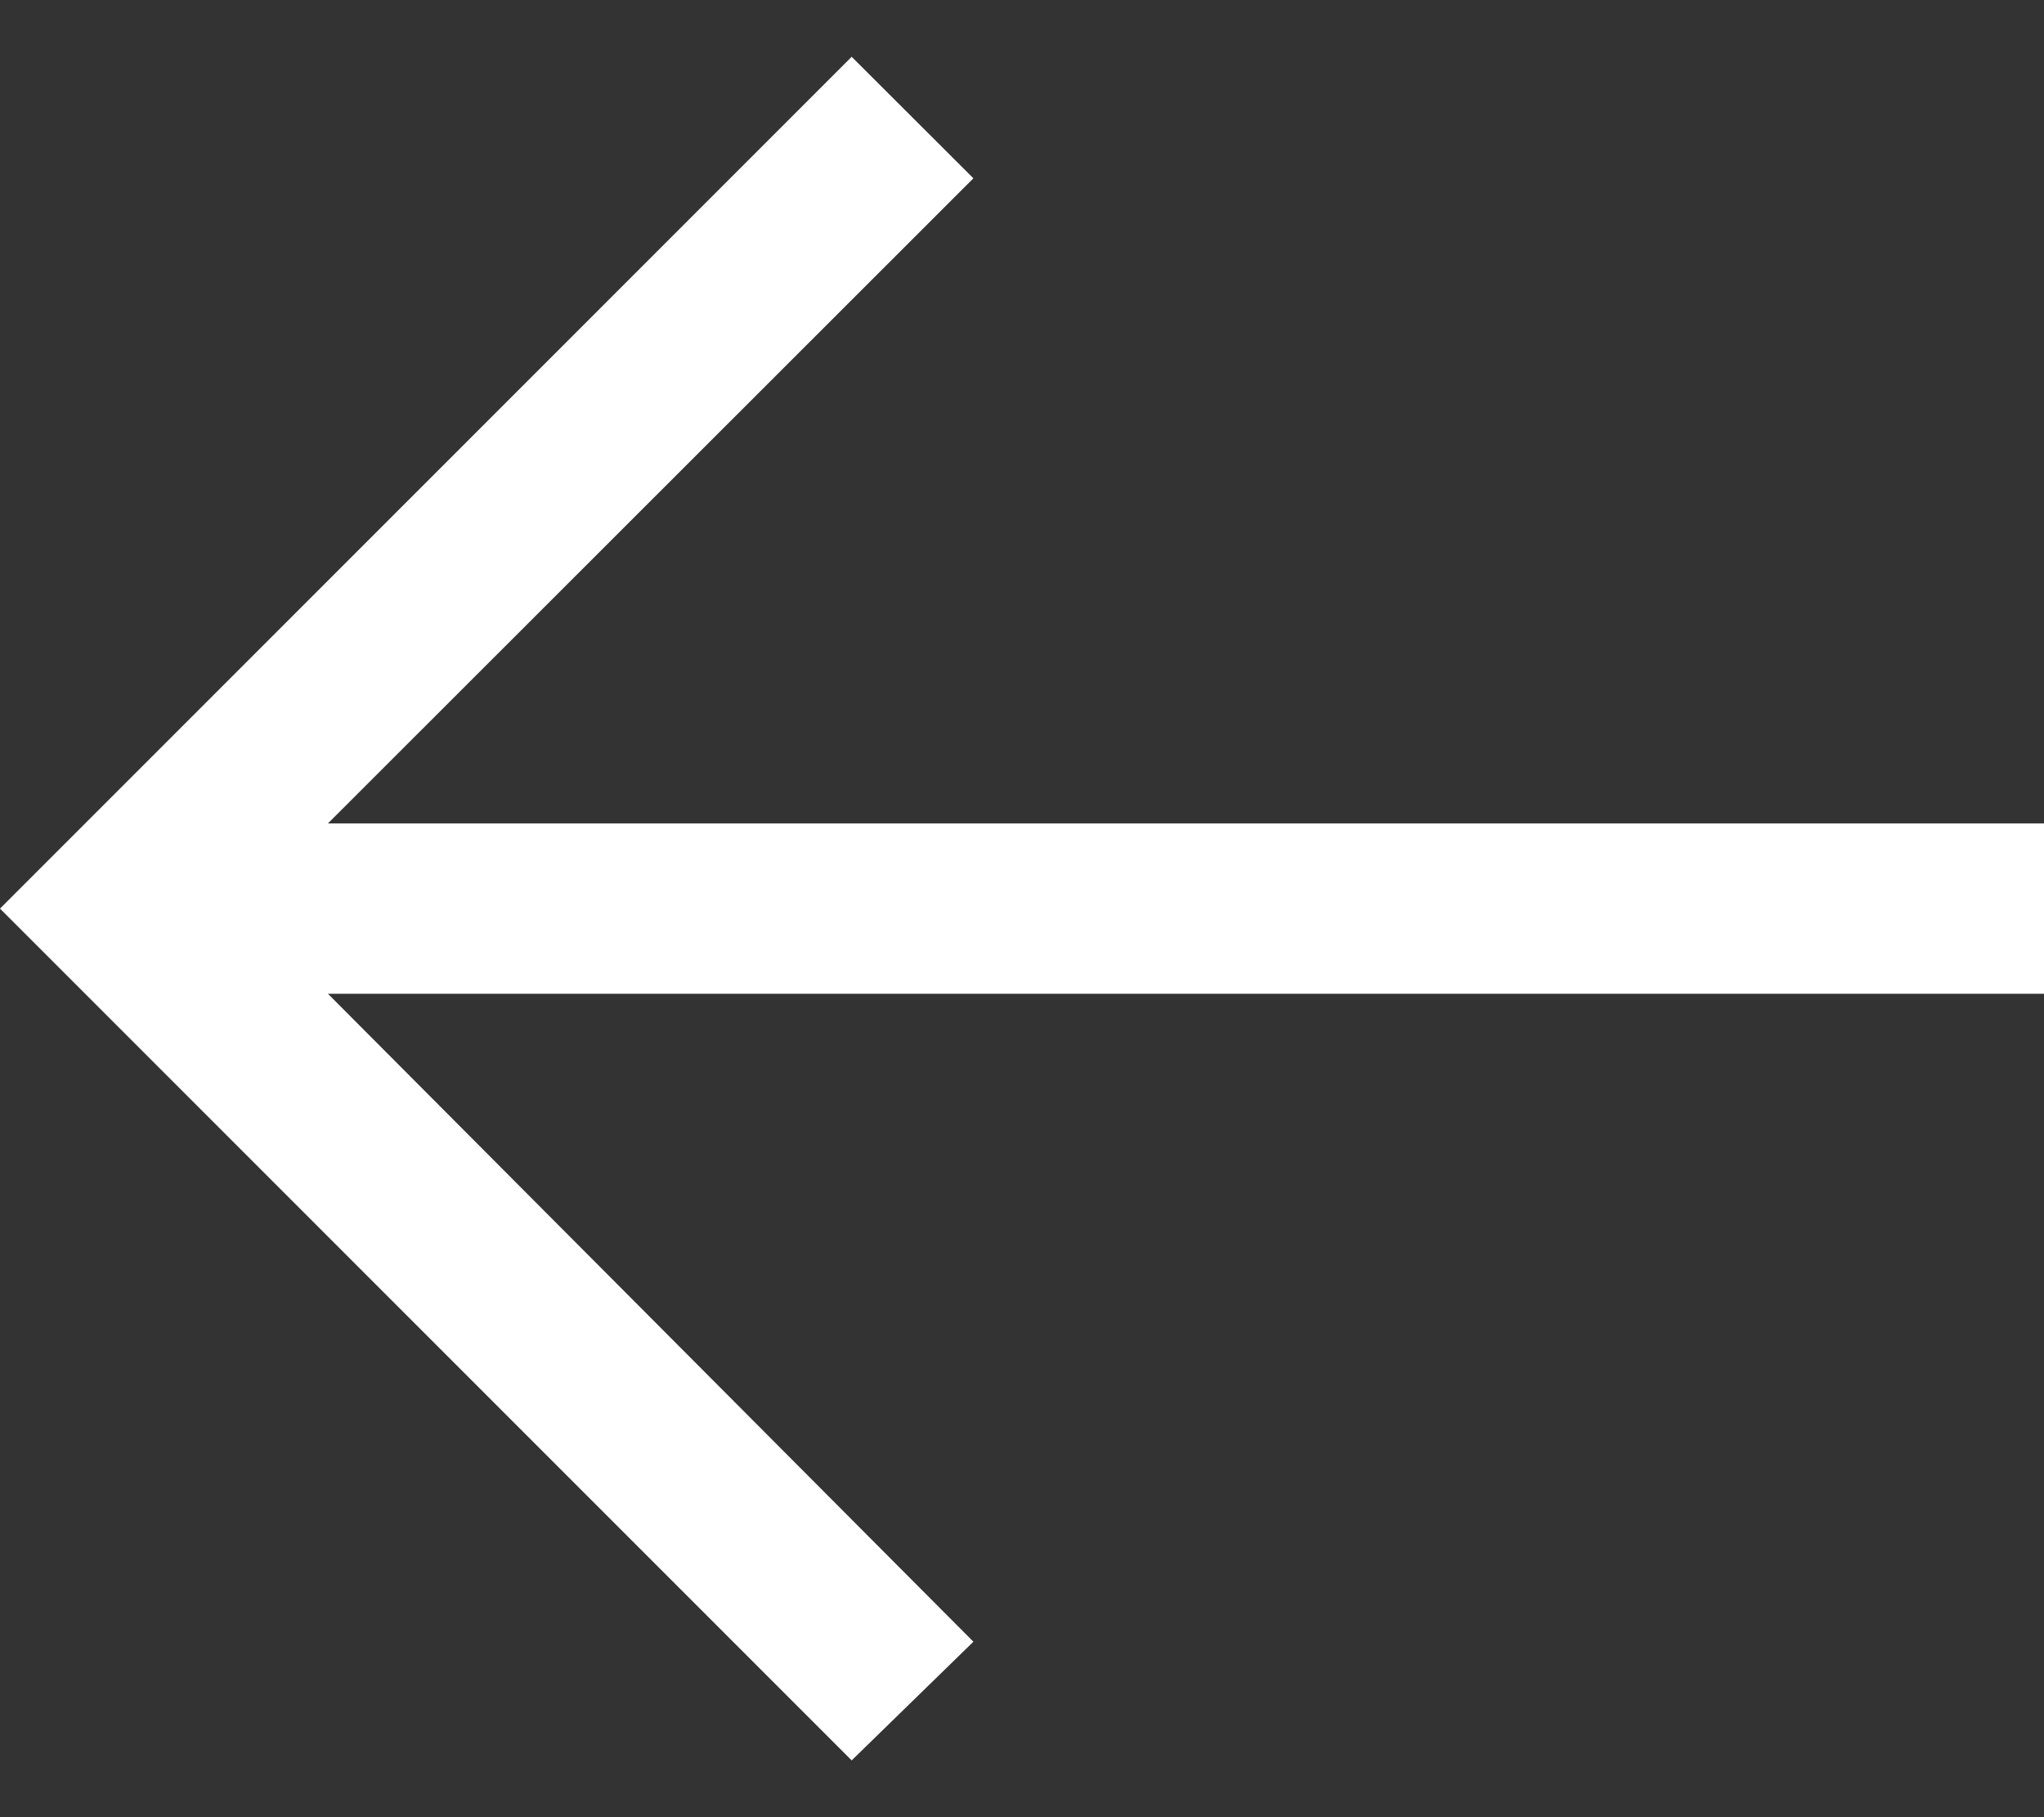 <svg width="18" height="16" viewBox="0 0 18 16" fill="none" xmlns="http://www.w3.org/2000/svg">
<rect x="0" y="0" width="18" height="16" fill="#333333" stroke="none"/>
<path d="M7.5 15.5L8.572 14.455L2.888 8.75L18 8.75V7.25L2.888 7.25L8.572 1.57L7.5 0.5L0 8L7.5 15.5Z" fill="white"/>
</svg>

